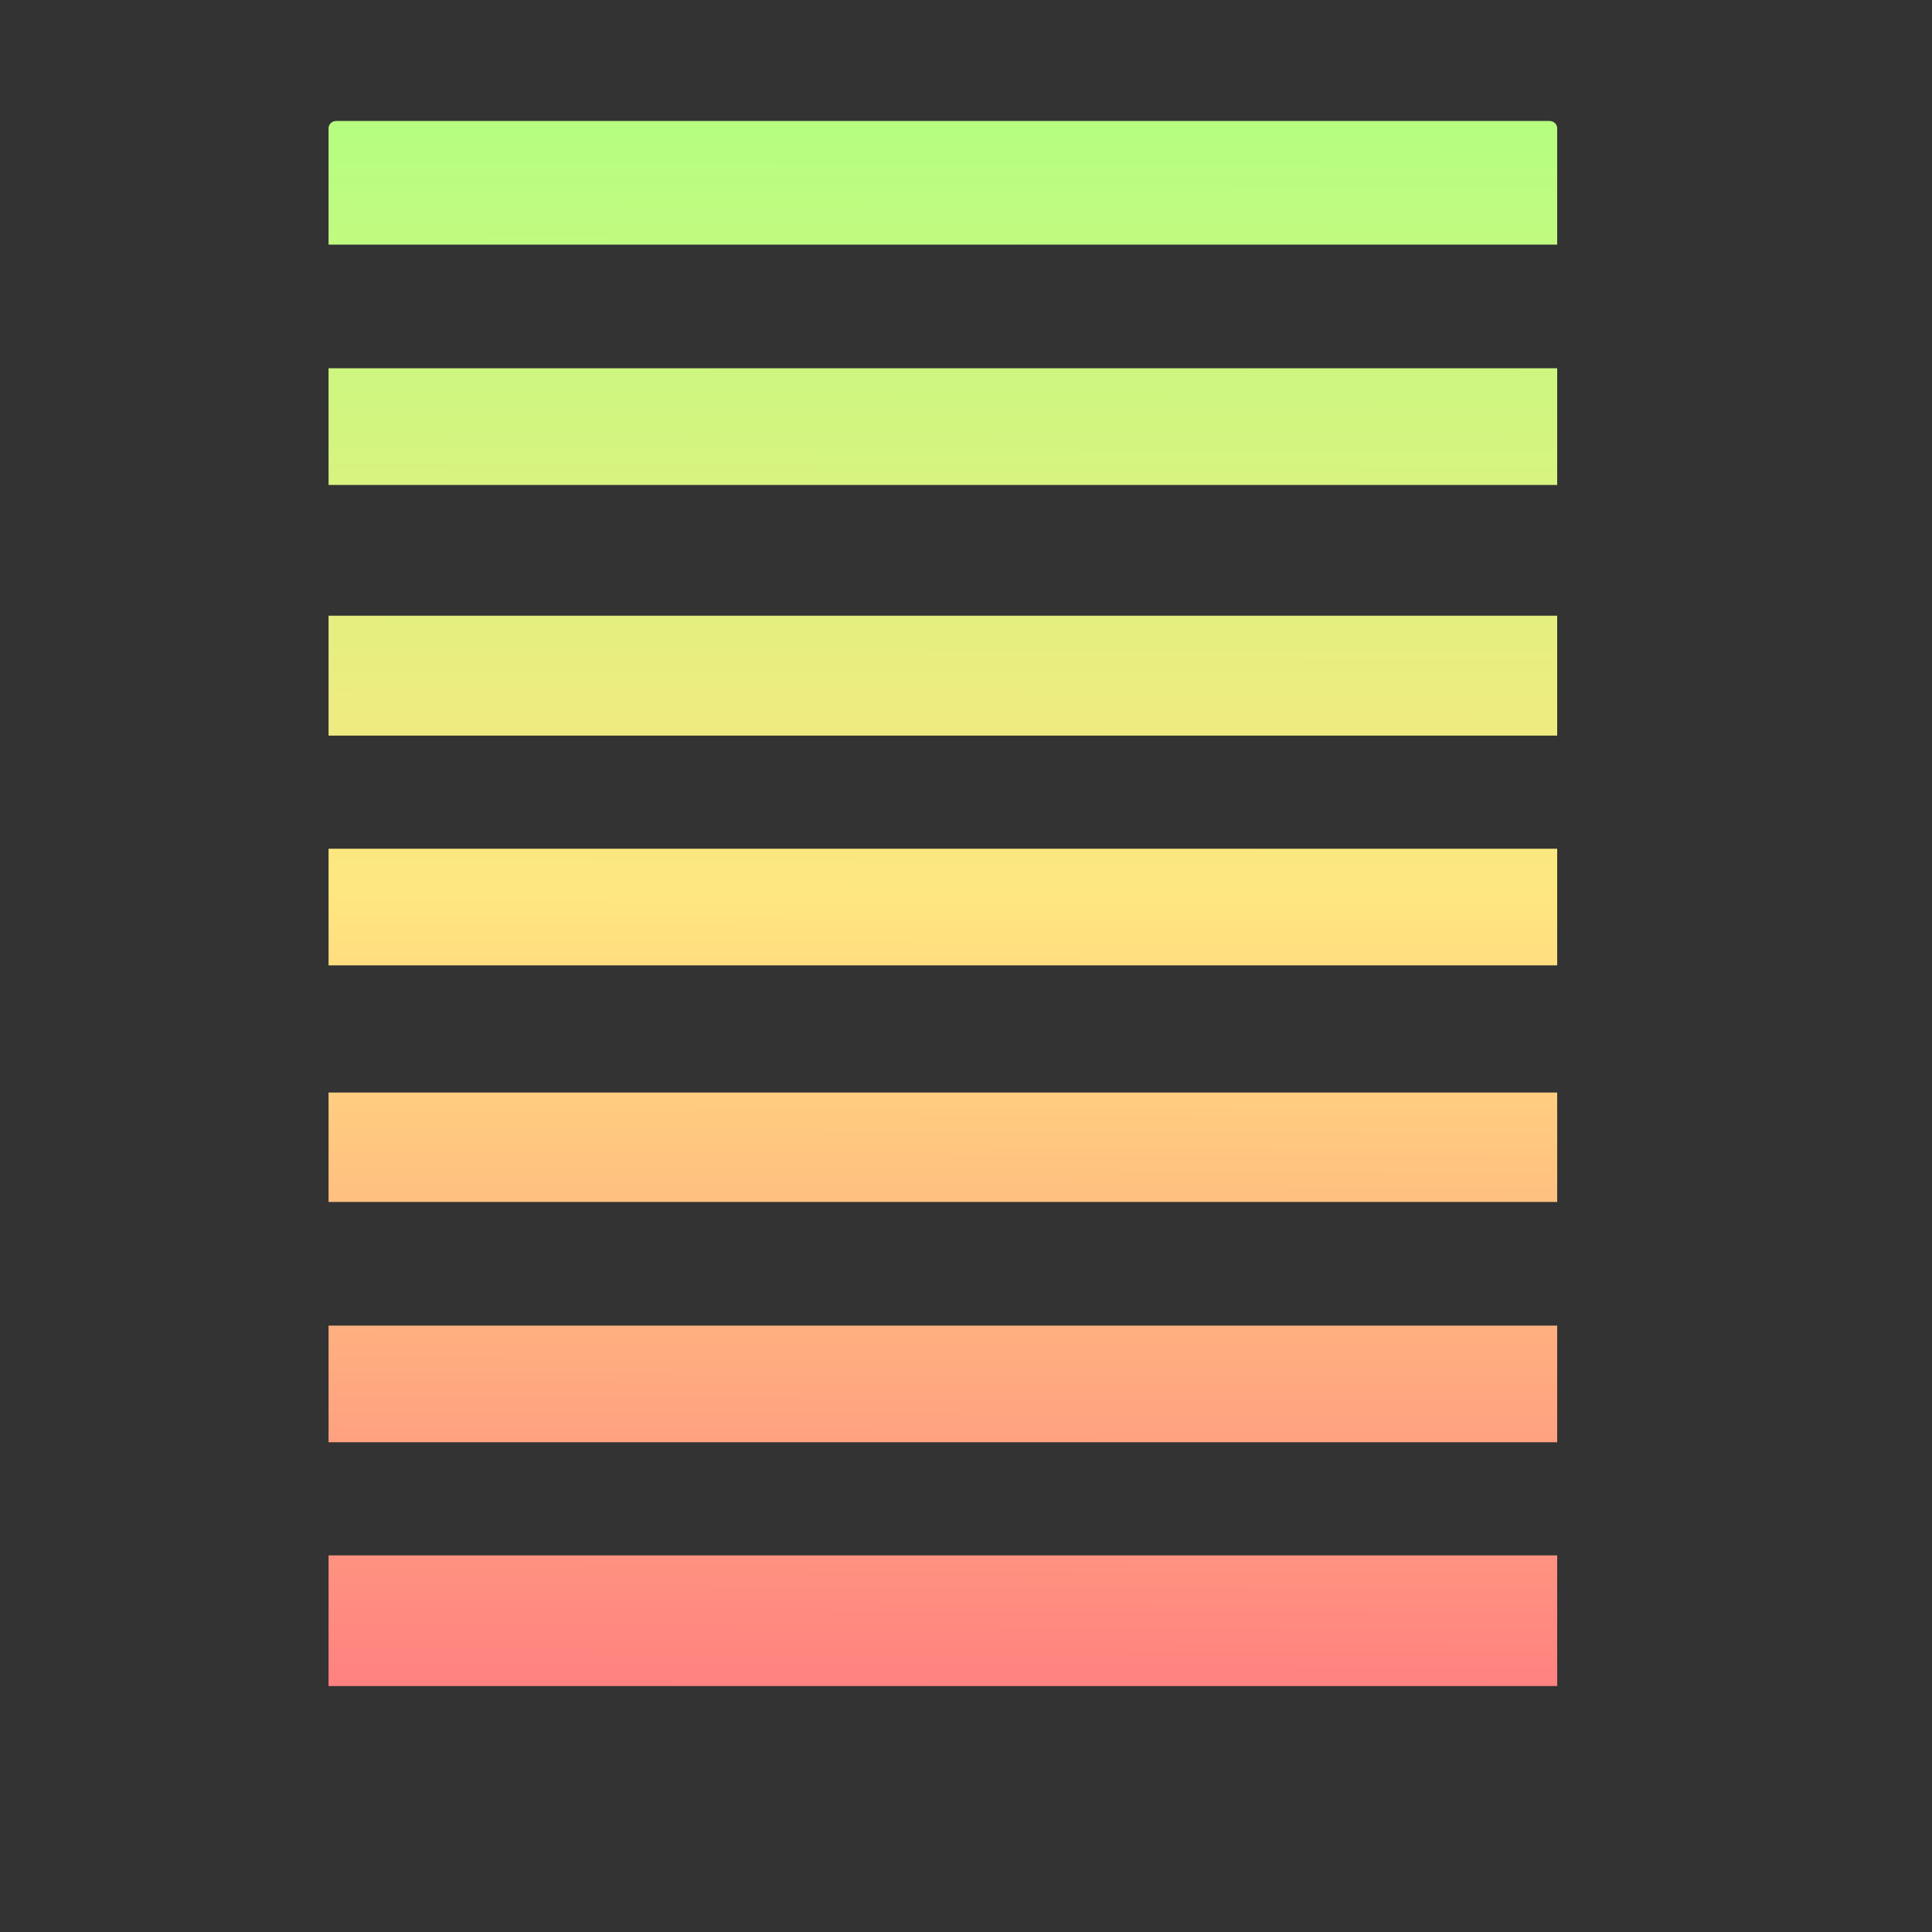 <?xml version="1.0" encoding="UTF-8" standalone="no"?>
<!-- Created with Inkscape (http://www.inkscape.org/) -->

<svg
   width="16"
   height="16"
   viewBox="0 0 16 16"
   version="1.1"
   id="svg5"
   inkscape:version="1.2.2 (732a01da63, 2022-12-09)"
   sodipodi:docname="icon_bus_vu_full.svg"
   xmlns:inkscape="http://www.inkscape.org/namespaces/inkscape"
   xmlns:sodipodi="http://sodipodi.sourceforge.net/DTD/sodipodi-0.dtd"
   xmlns:xlink="http://www.w3.org/1999/xlink"
   xmlns="http://www.w3.org/2000/svg"
   xmlns:svg="http://www.w3.org/2000/svg">
  <rect x="0" y="0" width="16" height="16" fill="#333333" stroke="none"/>
  <sodipodi:namedview
     id="namedview7"
     pagecolor="#000000"
     bordercolor="#000000"
     borderopacity="0.25"
     inkscape:showpageshadow="2"
     inkscape:pageopacity="0"
     inkscape:pagecheckerboard="true"
     inkscape:deskcolor="#d1d1d1"
     inkscape:document-units="px"
     showgrid="true"
     inkscape:zoom="47.721211"
     inkscape:cx="9.7021846"
     inkscape:cy="8.8954155"
     inkscape:window-width="1920"
     inkscape:window-height="1018"
     inkscape:window-x="-8"
     inkscape:window-y="-8"
     inkscape:window-maximized="1"
     inkscape:current-layer="layer1">
    <inkscape:grid
       type="xygrid"
       id="grid801"
       empspacing="9"
       originx="512"
       originy="512" />
    <sodipodi:guide
       position="0,4.233"
       orientation="0,1935.118"
       id="guide66427"
       inkscape:locked="false" />
    <sodipodi:guide
       position="512,4.233"
       orientation="1935.118,0"
       id="guide66429"
       inkscape:locked="false" />
    <sodipodi:guide
       position="512,-507.767"
       orientation="0,-1935.118"
       id="guide66431"
       inkscape:locked="false" />
    <sodipodi:guide
       position="0,-507.767"
       orientation="-1935.118,0"
       id="guide66433"
       inkscape:locked="false" />
  </sodipodi:namedview>
  <defs
     id="defs2">
    <linearGradient
       inkscape:collect="always"
       id="linearGradient1976">
      <stop
         style="stop-color:#ff8080;stop-opacity:1;"
         offset="0"
         id="stop1972" />
      <stop
         style="stop-color:#ffe680;stop-opacity:1"
         offset="0.5"
         id="stop1980" />
      <stop
         style="stop-color:#b3ff80;stop-opacity:1"
         offset="1"
         id="stop1974" />
    </linearGradient>
    <inkscape:perspective
       sodipodi:type="inkscape:persp3d"
       inkscape:vp_x="-919.40122 : 203.44456 : 1"
       inkscape:vp_y="0 : 3765.6692 : 0"
       inkscape:vp_z="2943.1431 : 164.14238 : 1"
       inkscape:persp3d-origin="783.95124 : 11.630277 : 1"
       id="perspective66631" />
    <linearGradient
       id="linearGradient6455"
       inkscape:swatch="solid">
      <stop
         style="stop-color:#505050;stop-opacity:1;"
         offset="0"
         id="stop6453" />
    </linearGradient>
    <rect
       x="37.933"
       y="72.072"
       width="534.851"
       height="318.634"
       id="rect75351" />
    <rect
       x="519.678"
       y="326.221"
       width="880.038"
       height="1395.923"
       id="rect57141" />
    <rect
       x="443.812"
       y="1441.442"
       width="1156.947"
       height="440.019"
       id="rect7353" />
    <filter
       inkscape:label="Matte Ridge"
       inkscape:menu="Ridges"
       inkscape:menu-tooltip="Soft pastel ridge"
       style="color-interpolation-filters:sRGB"
       id="filter56459"
       x="-0.038"
       y="-0.038"
       width="1.077"
       height="1.076">
      <feGaussianBlur
         stdDeviation="0.5"
         result="result1"
         id="feGaussianBlur56433" />
      <feBlend
         in="SourceGraphic"
         mode="normal"
         result="result5"
         in2="result1"
         id="feBlend56435" />
      <feGaussianBlur
         stdDeviation="3"
         result="result6"
         in="result5"
         id="feGaussianBlur56437" />
      <feComposite
         operator="xor"
         in="result6"
         in2="result6"
         result="result8"
         id="feComposite56439" />
      <feComposite
         operator="in"
         result="fbSourceGraphic"
         in="result6"
         in2="result8"
         id="feComposite56441" />
      <feColorMatrix
         result="fbSourceGraphicAlpha"
         in="fbSourceGraphic"
         values="0 0 0 -1 0 0 0 0 -1 0 0 0 0 -1 0 0 0 0 1 0 "
         id="feColorMatrix56443" />
      <feGaussianBlur
         result="result0"
         in="fbSourceGraphic"
         stdDeviation="0.5"
         id="feGaussianBlur56445" />
      <feSpecularLighting
         specularExponent="55"
         specularConstant="2"
         surfaceScale="2"
         lighting-color="#ffffff"
         result="result1"
         in="result0"
         id="feSpecularLighting56449">
        <fePointLight
           z="20000"
           y="-10000"
           x="-5000"
           id="fePointLight56447" />
      </feSpecularLighting>
      <feComposite
         operator="arithmetic"
         result="result2"
         in="result1"
         in2="fbSourceGraphicAlpha"
         k1="1"
         id="feComposite56451"
         k2="0"
         k3="0"
         k4="0" />
      <feComposite
         k3="1"
         k2="0.5"
         operator="arithmetic"
         result="result4"
         in="fbSourceGraphic"
         in2="result2"
         id="feComposite56453"
         k1="0"
         k4="0" />
      <feComposite
         operator="over"
         in2="result4"
         result="result91"
         id="feComposite56455" />
      <feBlend
         mode="screen"
         in2="result91"
         id="feBlend56457" />
    </filter>
    <linearGradient
       inkscape:collect="always"
       xlink:href="#linearGradient1976"
       id="linearGradient1978"
       x1="8.172"
       y1="14.176"
       x2="8.212"
       y2="0.709"
       gradientUnits="userSpaceOnUse"
       gradientTransform="matrix(1.019,0,0,0.987,-0.327,0.096)" />
  </defs>
  <g
     inkscape:label="Layer 1"
     inkscape:groupmode="layer"
     id="layer1">
    <path
       style="fill:#f9f9f9;fill-opacity:1;stroke:#505050;stroke-width:0.802;stroke-linecap:round;stroke-linejoin:round;stroke-opacity:0;paint-order:stroke markers fill"
       d="M 1.621,4.092 3.757,14.498"
       id="path68976" />
    <path
       id="rect401"
       style="fill:url(#linearGradient1978);fill-opacity:1;stroke:#ff8080;stroke-width:60.641;stroke-linecap:round;stroke-linejoin:round;stroke-opacity:0;paint-order:stroke markers fill"
       d="m 2.783,1.002 c -0.033,0 -0.062,0.027 -0.062,0.06 V 2.026 H 12.896 V 1.062 c 0,-0.032 -0.028,-0.06 -0.062,-0.06 z M 2.721,3.05 V 4.016 H 12.896 V 3.05 Z m 0,2.049 V 6.092 H 12.896 V 5.099 Z m 0,1.93 V 7.995 H 12.896 V 7.029 Z m 0,2.019 v 0.906 H 12.896 v -0.906 z m 0,1.93 v 0.966 H 12.896 v -0.966 z m 0,1.903 v 1.082 H 12.896 v -1.082 z" />
  </g>
</svg>
